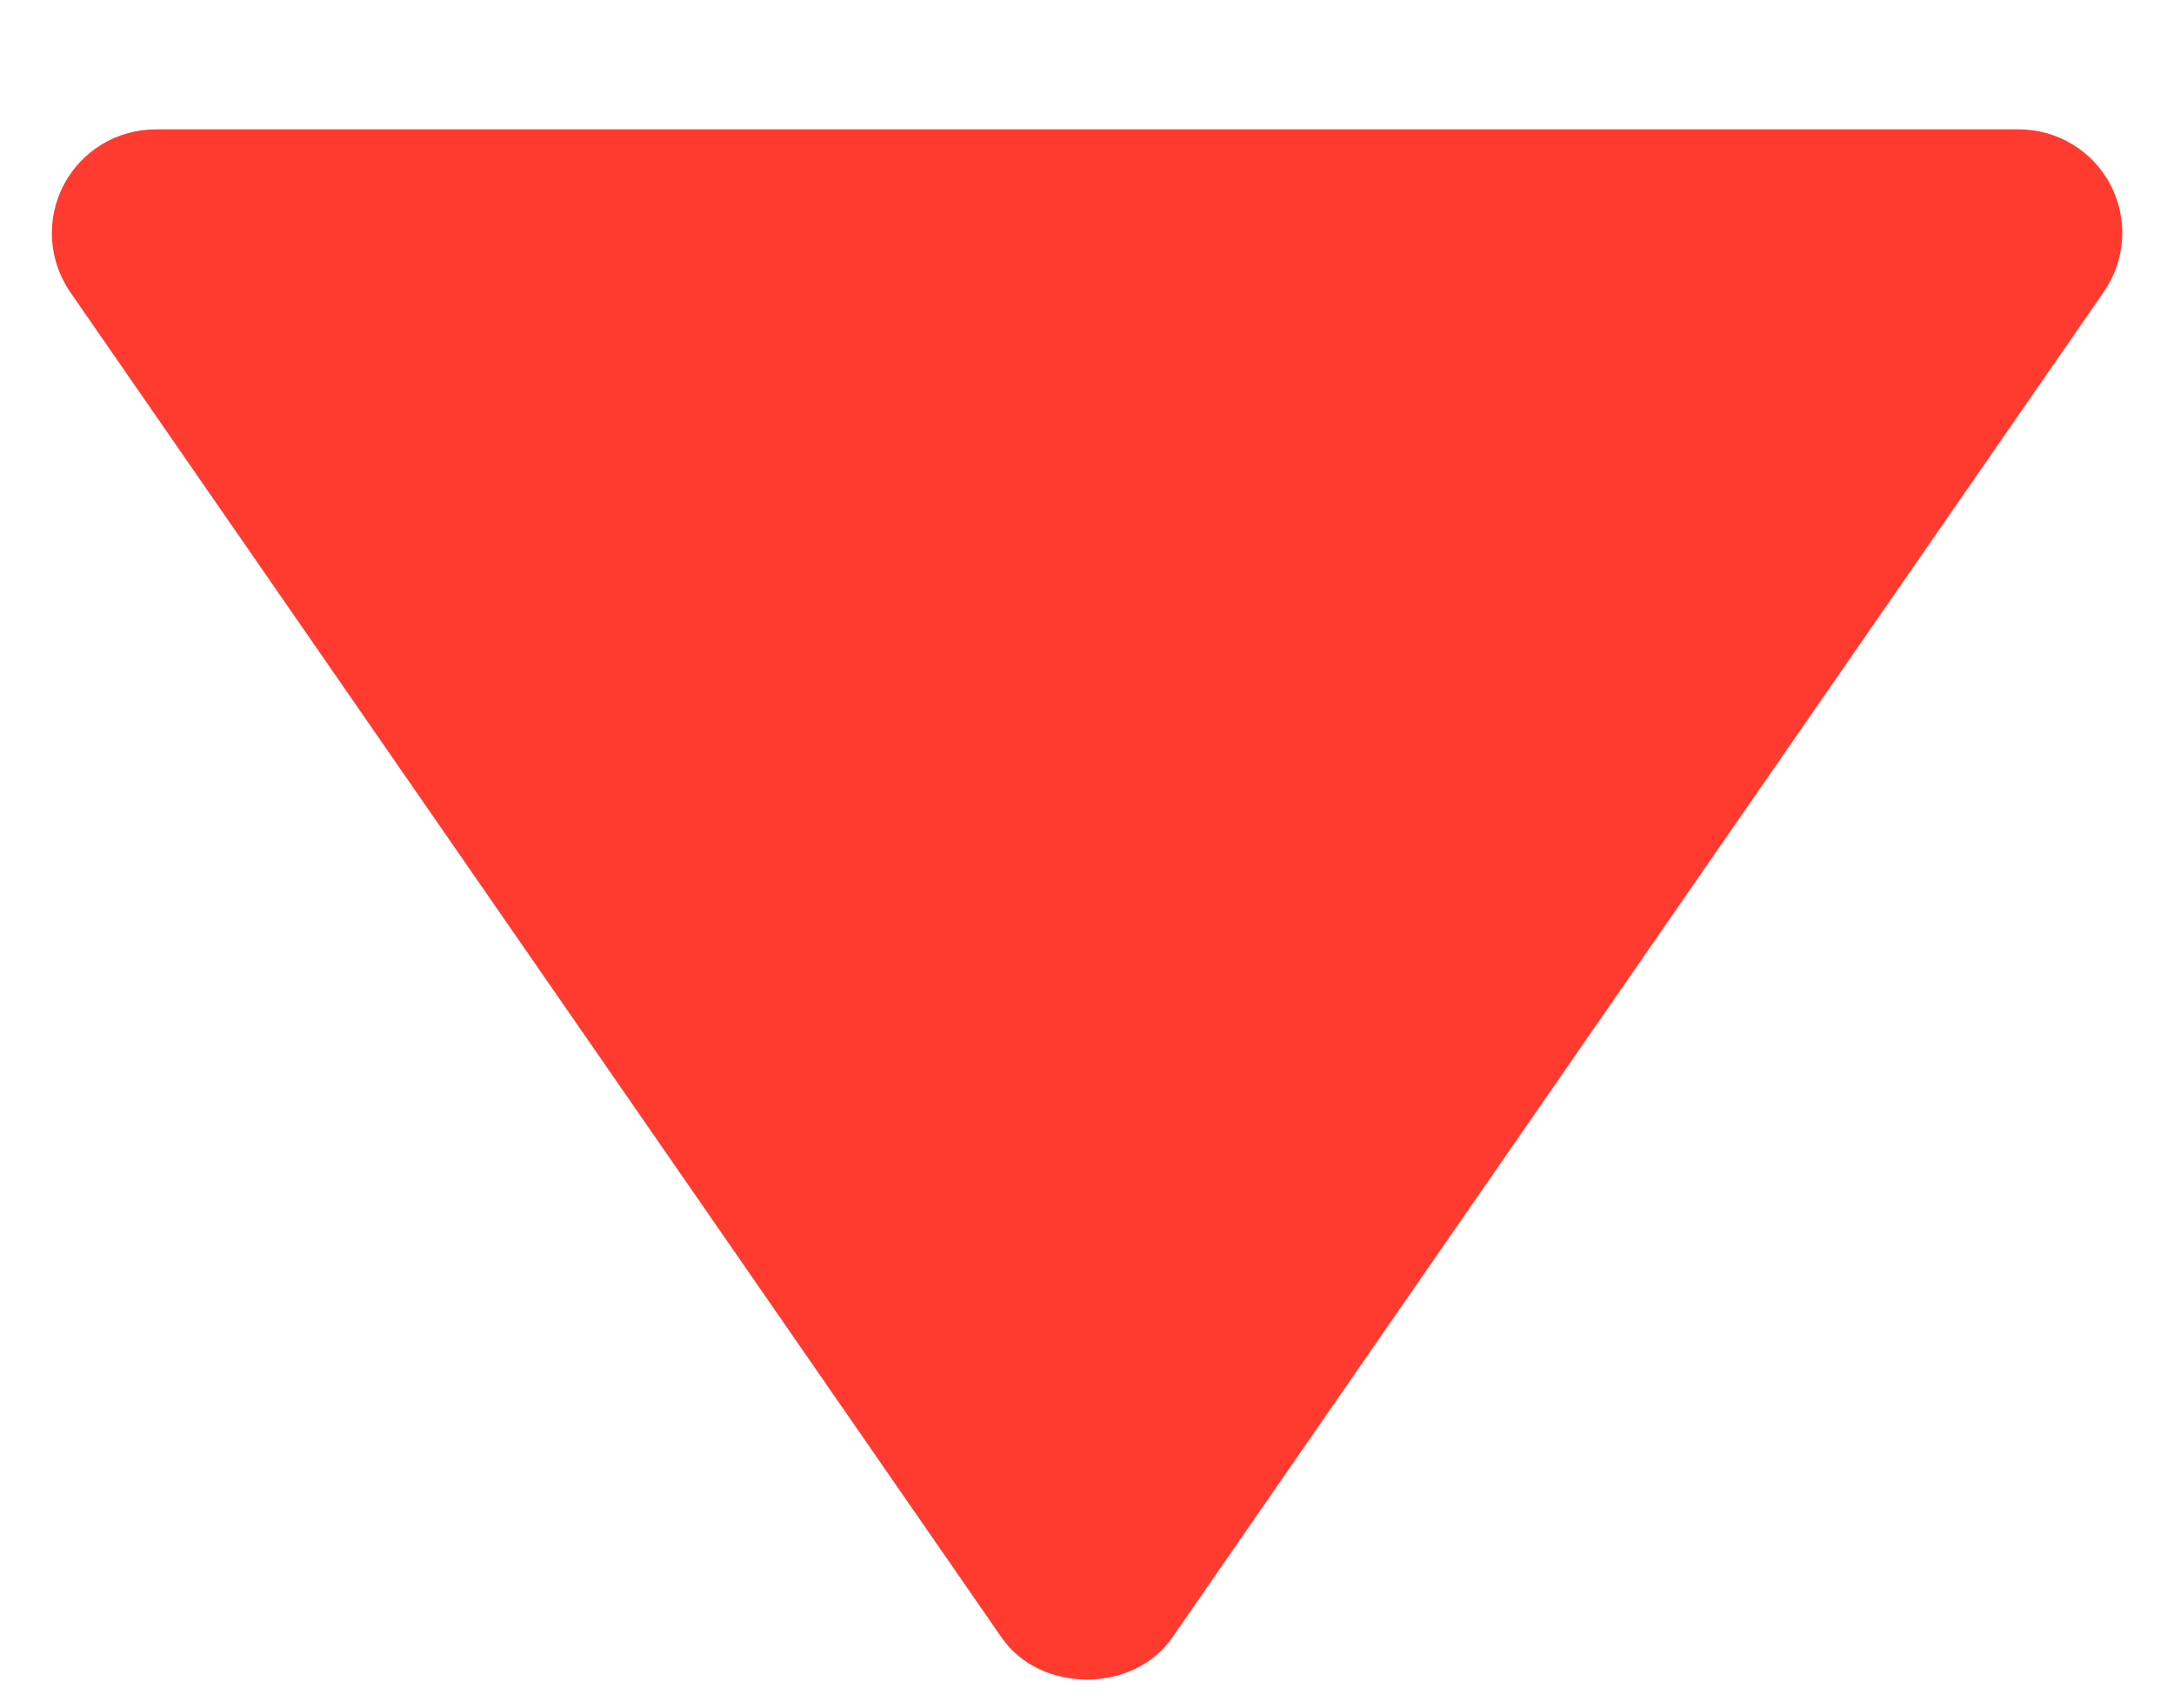 <svg width="14" height="11" viewBox="0 0 14 11" fill="none" xmlns="http://www.w3.org/2000/svg">
<path d="M13 0.833L1 0.833C0.878 0.834 0.759 0.867 0.655 0.93C0.552 0.993 0.467 1.083 0.41 1.191C0.354 1.299 0.328 1.419 0.335 1.541C0.342 1.662 0.383 1.779 0.451 1.879L6.451 10.546C6.7 10.905 7.299 10.905 7.548 10.546L13.548 1.879C13.617 1.779 13.658 1.662 13.666 1.541C13.673 1.419 13.647 1.298 13.591 1.19C13.534 1.082 13.45 0.992 13.345 0.929C13.241 0.866 13.122 0.833 13 0.833Z" fill="#FF3B30"/>
</svg>
